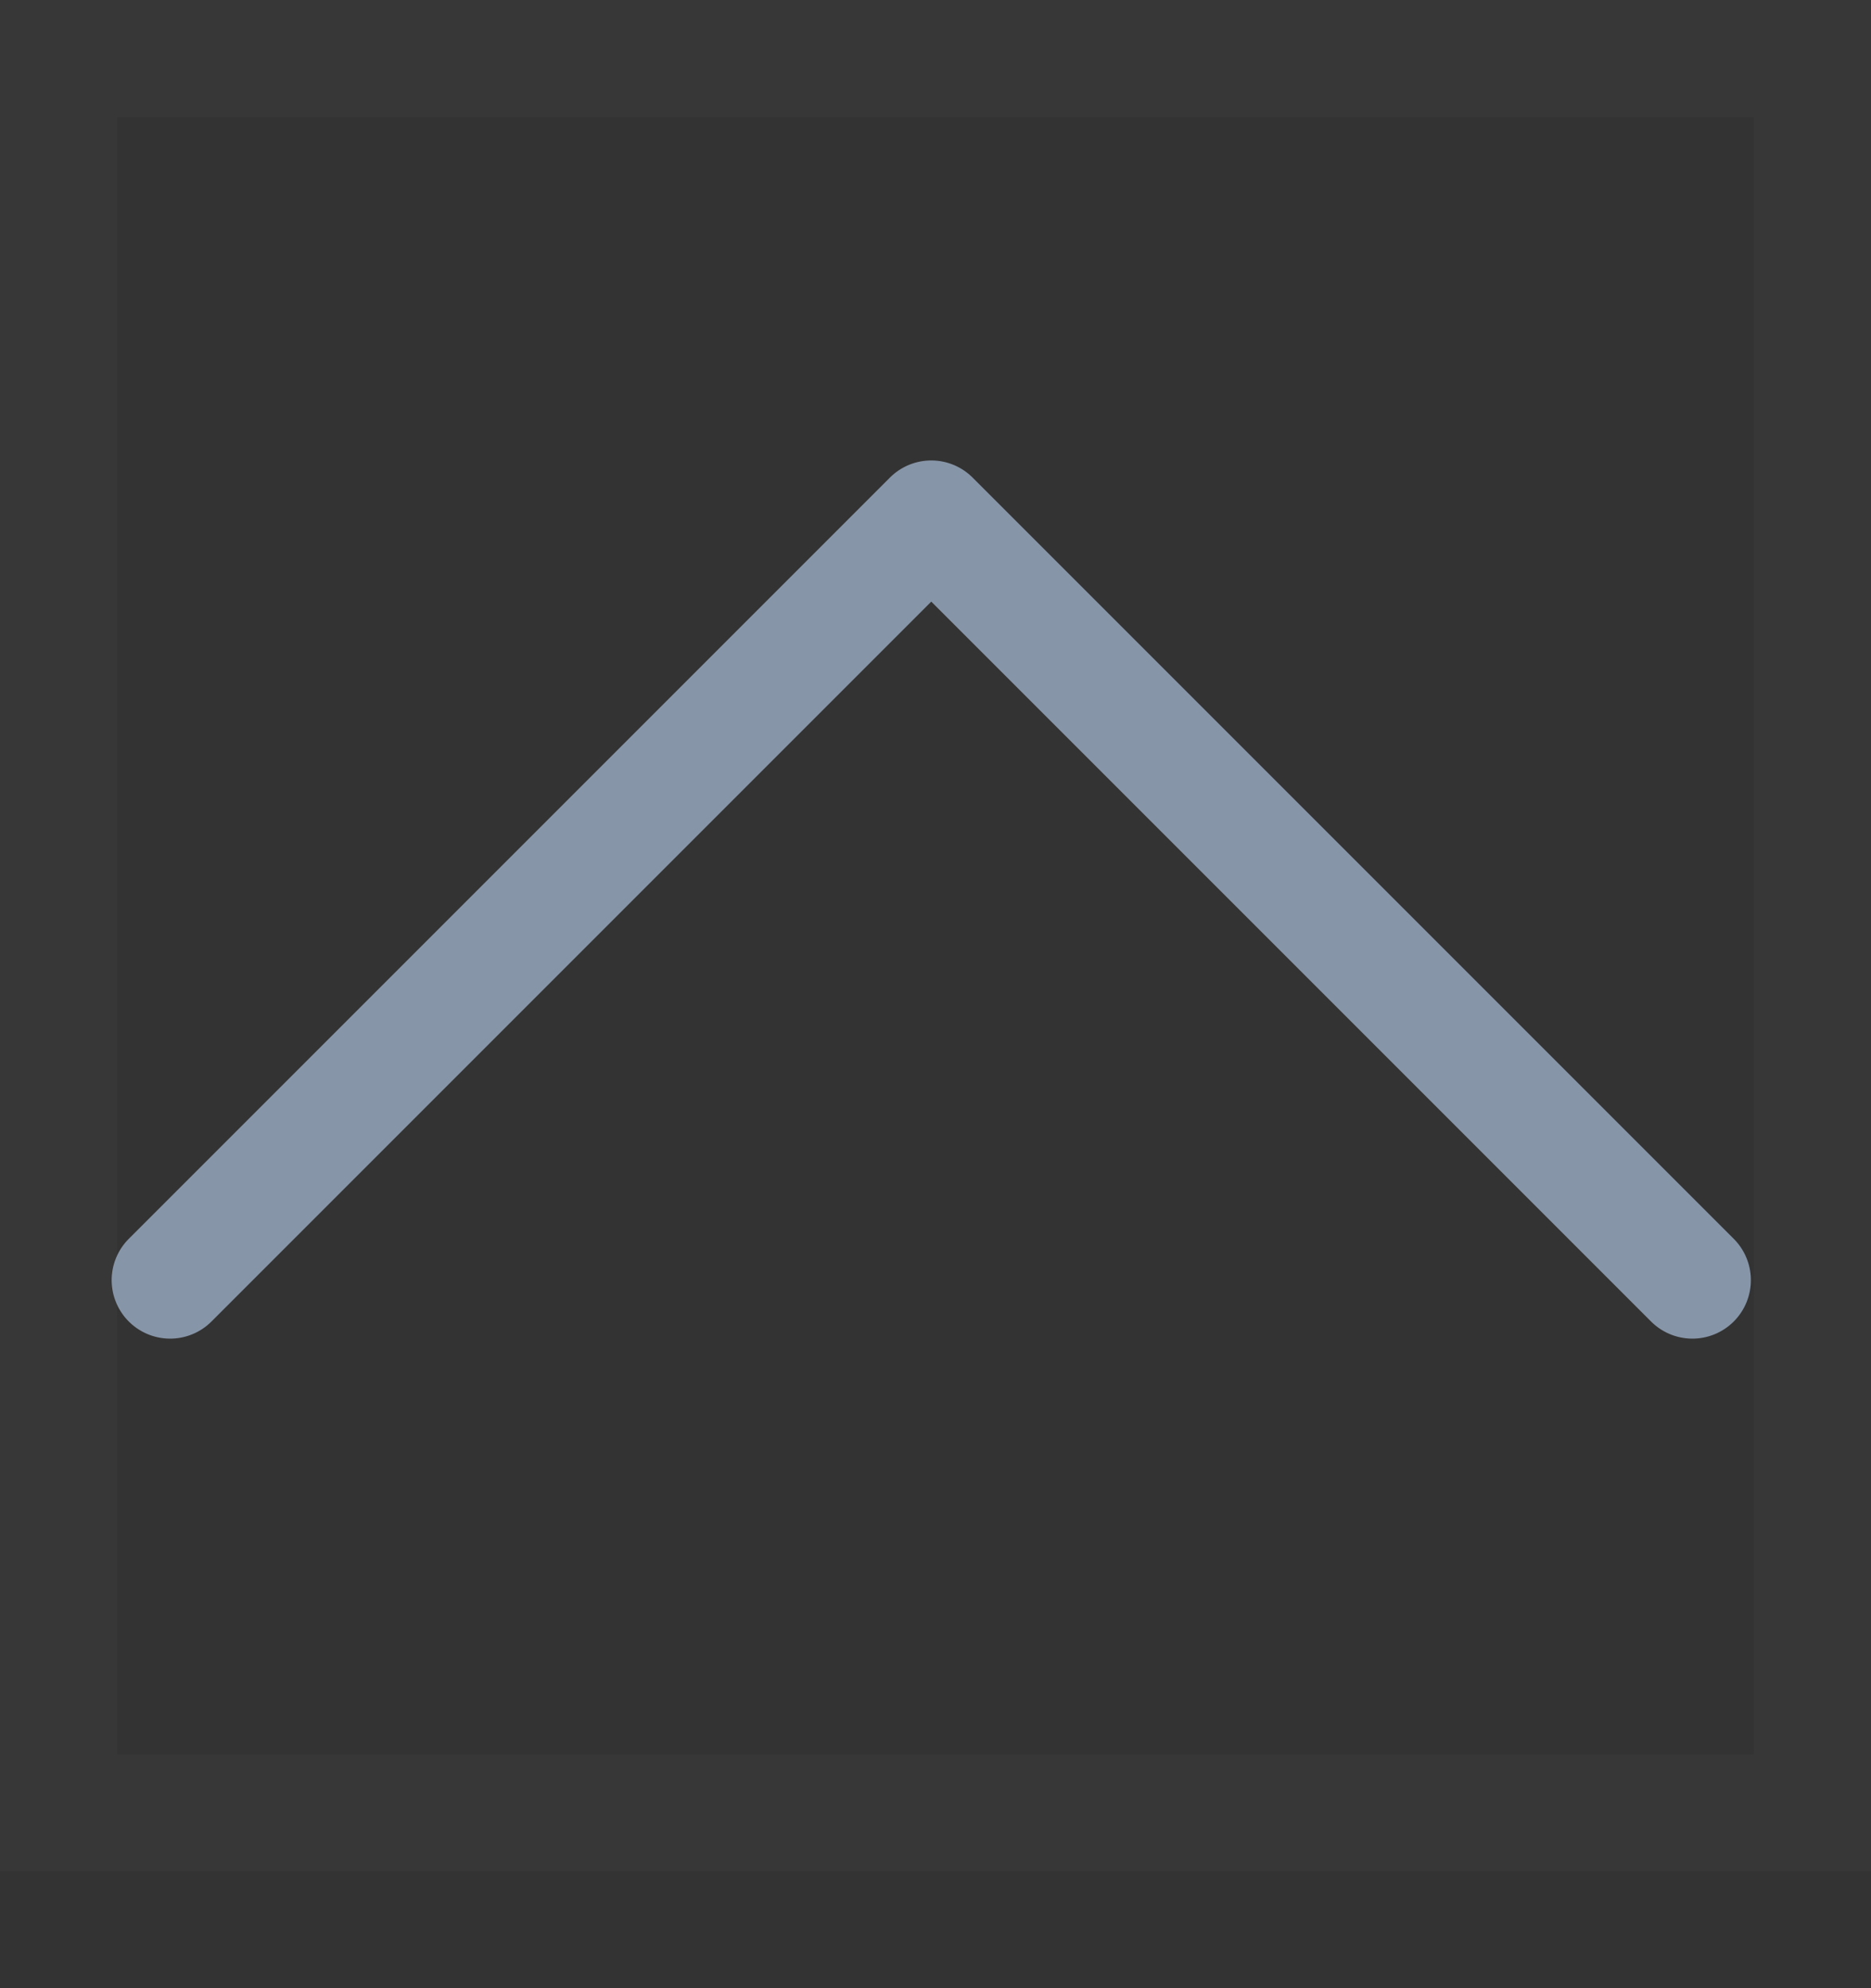 <?xml version="1.0" encoding="UTF-8"?>
<svg width="16px" height="17px" viewBox="0 0 16 17" version="1.1" xmlns="http://www.w3.org/2000/svg" xmlns:xlink="http://www.w3.org/1999/xlink">
    <rect x="0" y="0" width="16" height="17" fill="#333333" stroke="none"/>
    <!-- Generator: Sketch 50.2 (55047) - http://www.bohemiancoding.com/sketch -->
    <title>列表页通用_icon_收起</title>
    <desc>Created with Sketch.</desc>
    <defs></defs>
    <g id="室内报修" stroke="none" stroke-width="1" fill="none" fill-rule="evenodd">
        <g id="室内报修-1" transform="translate(-344, -153)">
            <g id="通用_icon_收起" transform="translate(352, 162) rotate(-90) translate(-352, -162) translate(343, 154)">
                <g id="ic_进入" transform="translate(0.545, 0)">
                    <rect id="Rectangle" stroke="#FFFFFF" opacity="0.02" x="1.955" y="0.5" width="15" height="15"></rect>
                    <polyline id="Path-2" stroke="#8795A8" stroke-linecap="round" stroke-linejoin="round" transform="translate(6.509, 7.963) rotate(-45) translate(-6.509, -7.963) " points="11.111 3.361 11.111 12.566 1.906 12.566"></polyline>
                </g>
            </g>
        </g>
    </g>
</svg>
